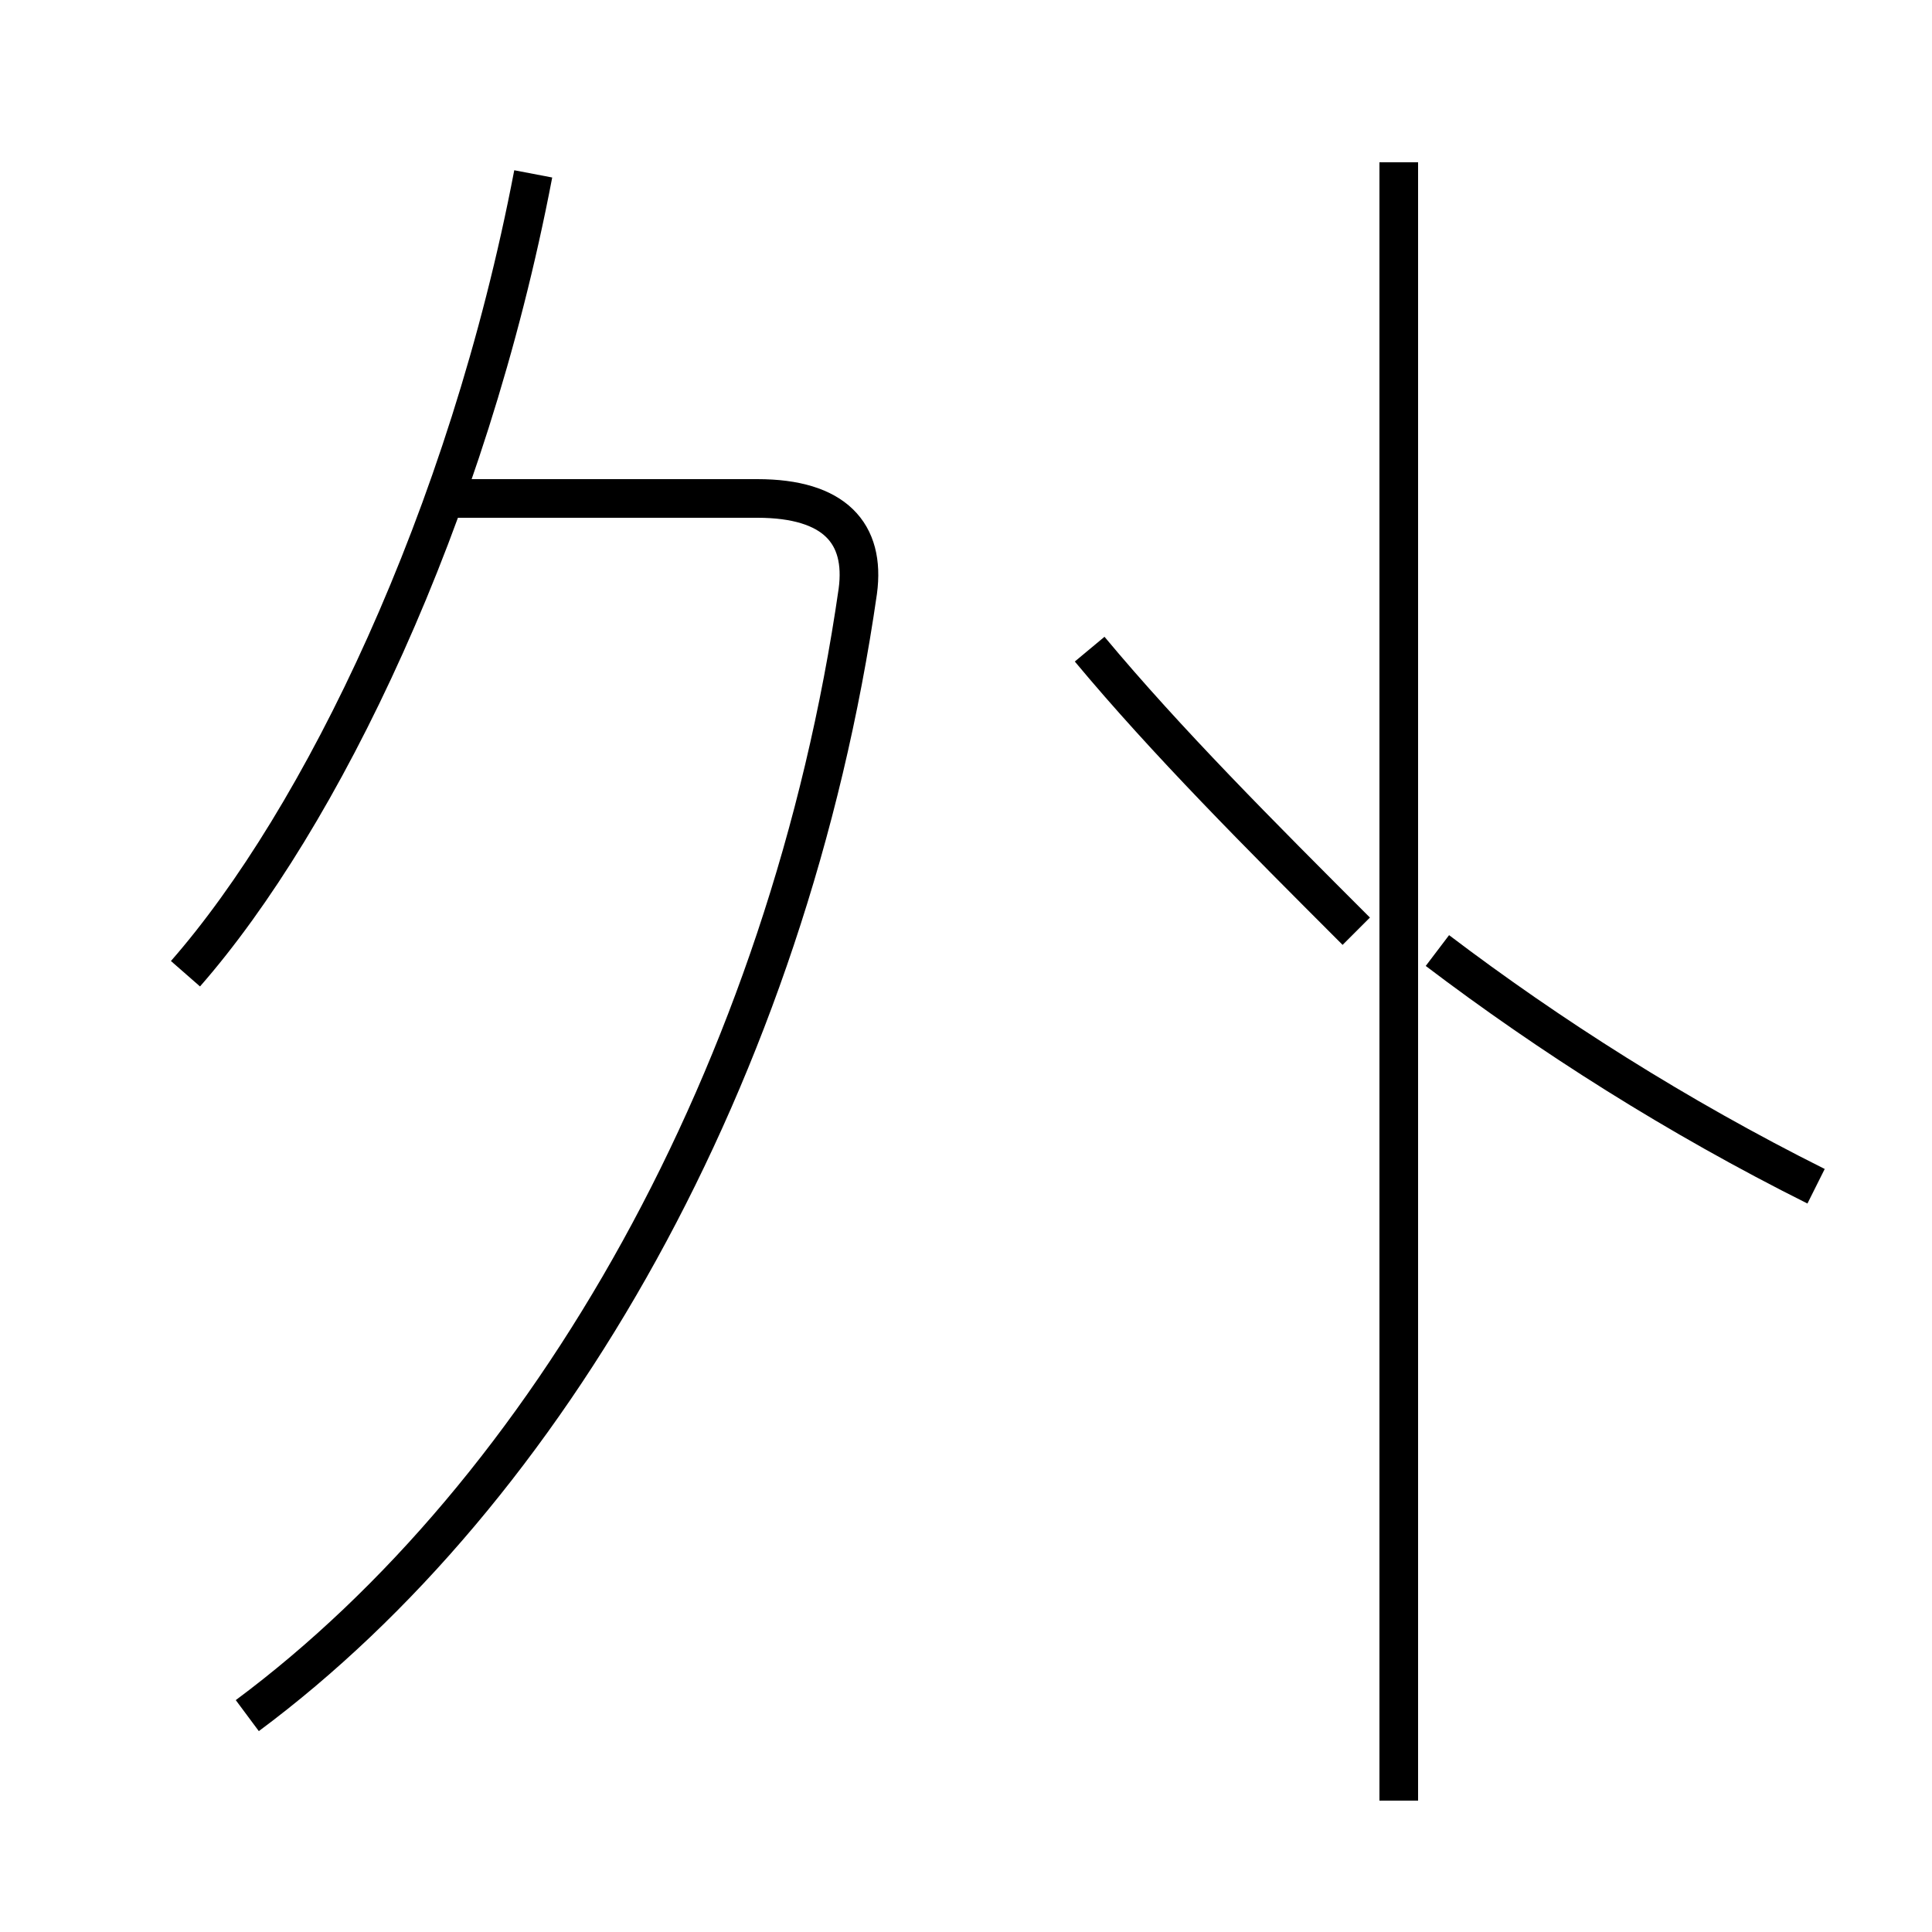 <?xml version='1.0' encoding='utf8'?>
<svg viewBox="0.0 -44.0 50.0 50.0" version="1.1" xmlns="http://www.w3.org/2000/svg">
<rect x="0.0" y="-44.0" width="50.0" height="50.0" fill="#808080" stroke="none"/>
<rect x="-1000" y="-1000" width="2000" height="2000" stroke="white" fill="white"/>
<g style="fill:none; stroke:#000000;  stroke-width:1">
<path d="M 4.8 18.8 C 8.3 22.8 12.1 30.6 13.8 39.5 M 6.4 -0.4 C 14.2 5.4 20.4 16.2 22.2 28.7 C 22.4 30.2 21.6 31.1 19.6 31.1 L 11.8 31.1 M 28.2 27.2 C 30.2 24.8 32.6 22.4 35.1 19.9 M 36.2 39.8 L 36.2 -2.6 M 47.0 13.3 C 43.4 15.1 40.1 17.2 37.2 19.4 " transform="scale(1, -1)" />
</g>
</svg>